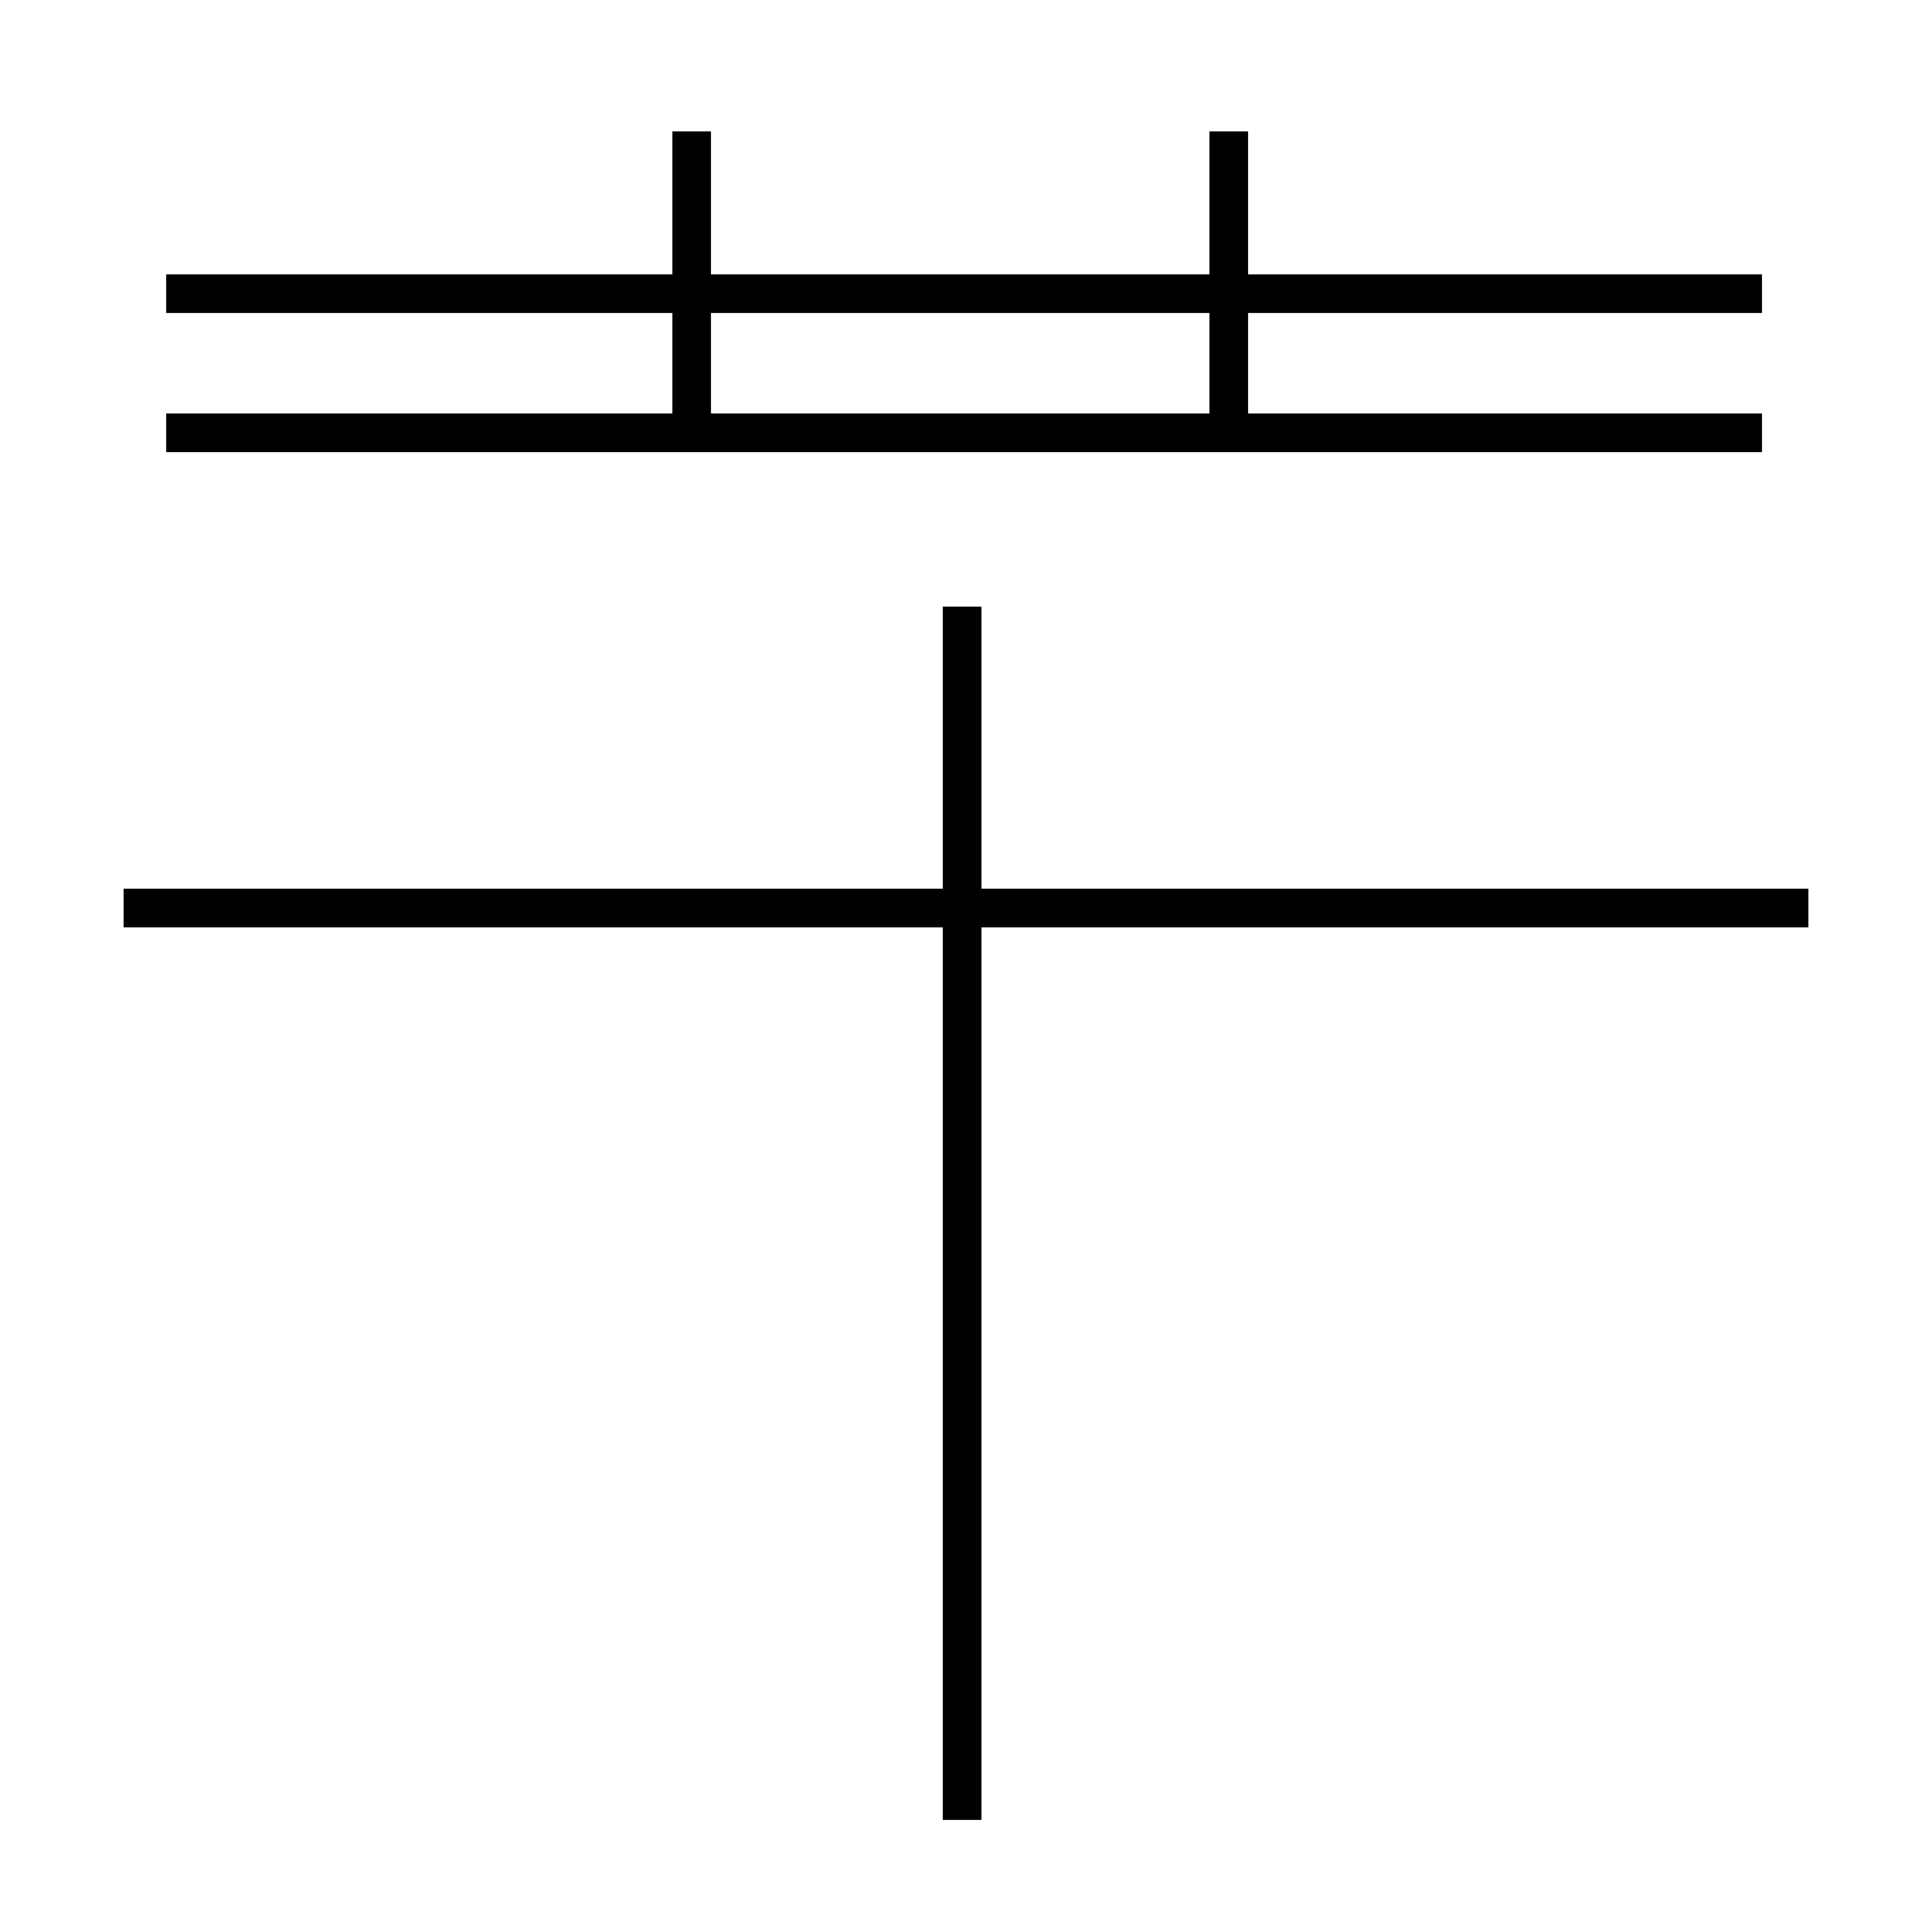 <?xml version='1.0' encoding='utf8'?>
<svg viewBox="0.0 -44.0 50.0 50.0" version="1.1" xmlns="http://www.w3.org/2000/svg">
<rect x="0.0" y="-44.0" width="50.0" height="50.0" fill="#808080" stroke="none"/>
<rect x="-1000" y="-1000" width="2000" height="2000" stroke="white" fill="white"/>
<g style="fill:none; stroke:#000000;  stroke-width:1">
<path d="M 45.6 36.4 L 4.3 36.4 M 17.9 32.7 L 17.9 40.6 M 31.8 32.8 L 31.8 40.6 M 45.6 32.8 L 4.3 32.8 M 24.9 -3.1 L 24.9 28.3 M 43.2 20.5 L 6.8 20.5 M 46.8 20.5 L 3.2 20.5 M 24.9 12.5 L 24.9 -3.1 " transform="scale(1, -1)" />
</g>
</svg>